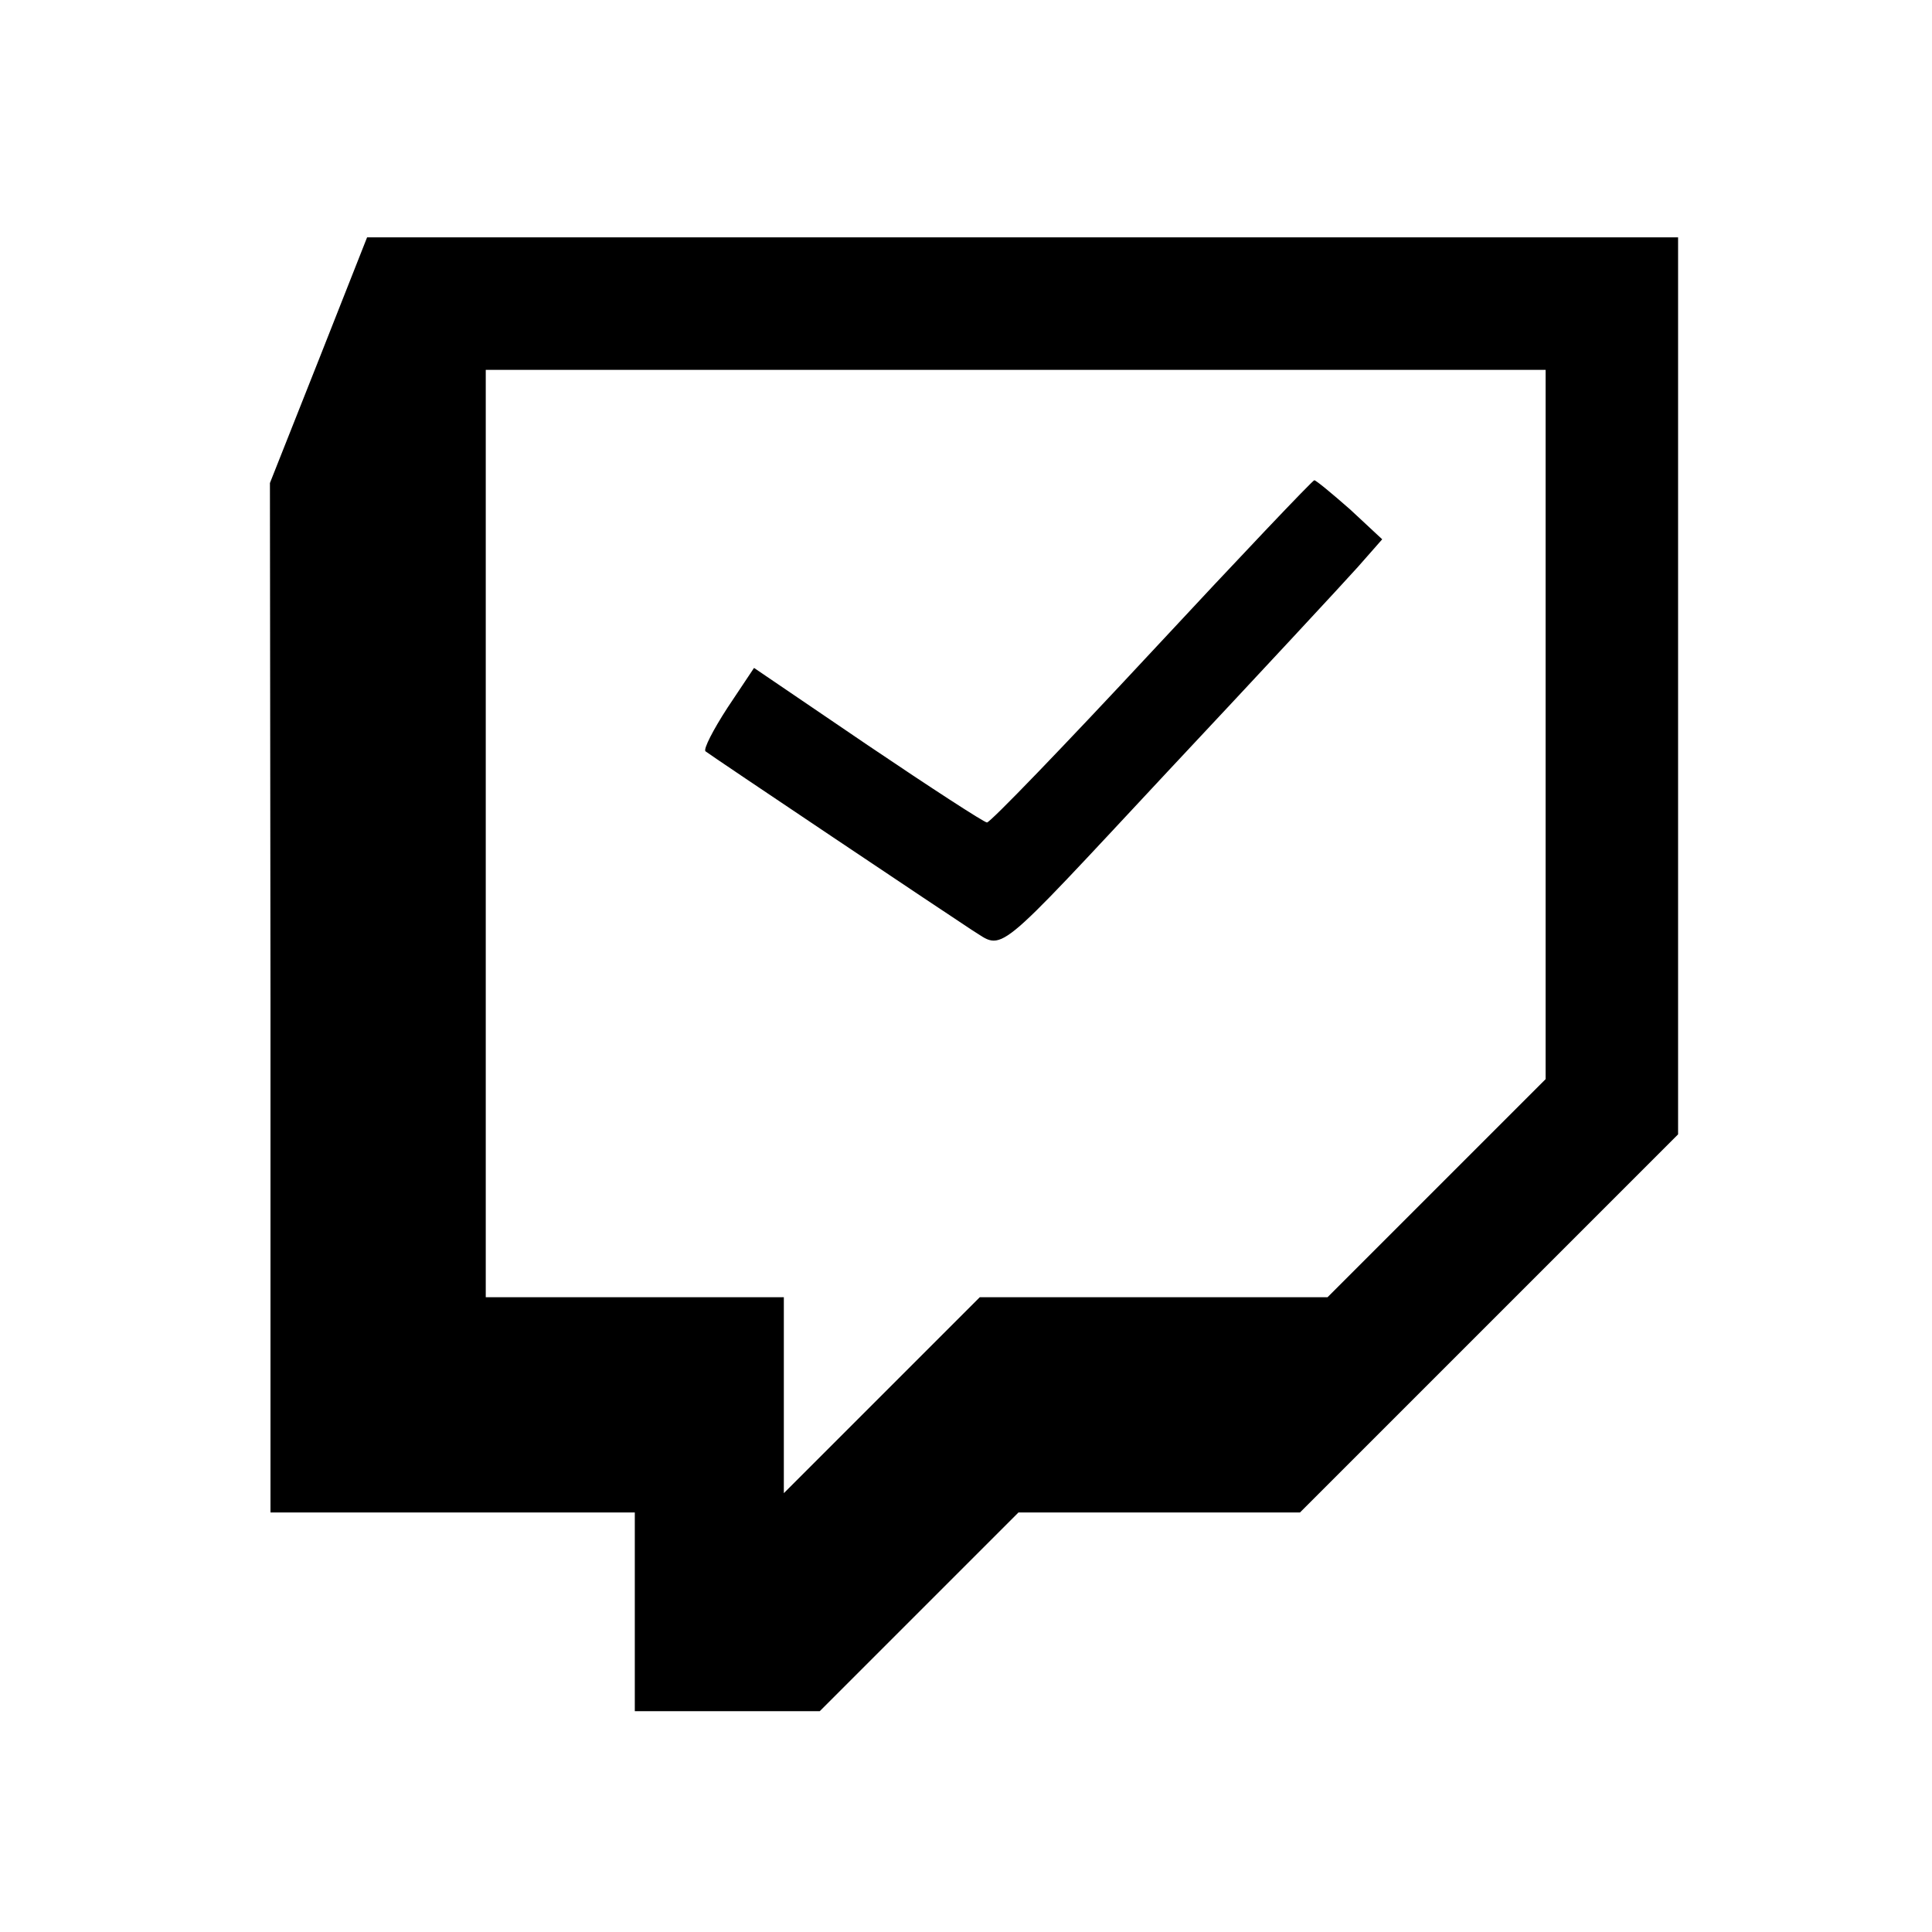 <?xml version="1.0" standalone="no"?>
<!DOCTYPE svg PUBLIC "-//W3C//DTD SVG 20010904//EN"
 "http://www.w3.org/TR/2001/REC-SVG-20010904/DTD/svg10.dtd">
<svg version="1.0" xmlns="http://www.w3.org/2000/svg"
 width="350pt" height="350pt" viewBox="0 0 350 350"
 preserveAspectRatio="xMidYMid meet">
<g transform="translate(0,350) scale(0.1,-0.1)"
fill="#000000" stroke="none">
<path d="M577 2847 l-88 -222 1 -932 0 -933 330 0 330 0 0 -180 0 -180 168 0
167 0 180 180 180 180 255 0 255 0 343 343 342 342 0 813 0 812 -1187 0 -1188
0 -88 -223z m2223 -659 l0 -643 -197 -197 -198 -198 -315 0 -315 0 -177 -177
-178 -178 0 178 0 177 -270 0 -270 0 0 840 0 840 960 0 960 0 0 -642z"/>
<path d="M2087 2320 c-159 -171 -293 -310 -299 -310 -5 0 -102 63 -216 140
l-206 140 -48 -72 c-26 -40 -44 -75 -40 -79 7 -6 449 -302 483 -324 59 -36 33
-57 354 287 165 176 320 343 345 371 l44 50 -58 54 c-33 29 -62 53 -65 53 -3
0 -136 -140 -294 -310z"/>
</g>
</svg>
